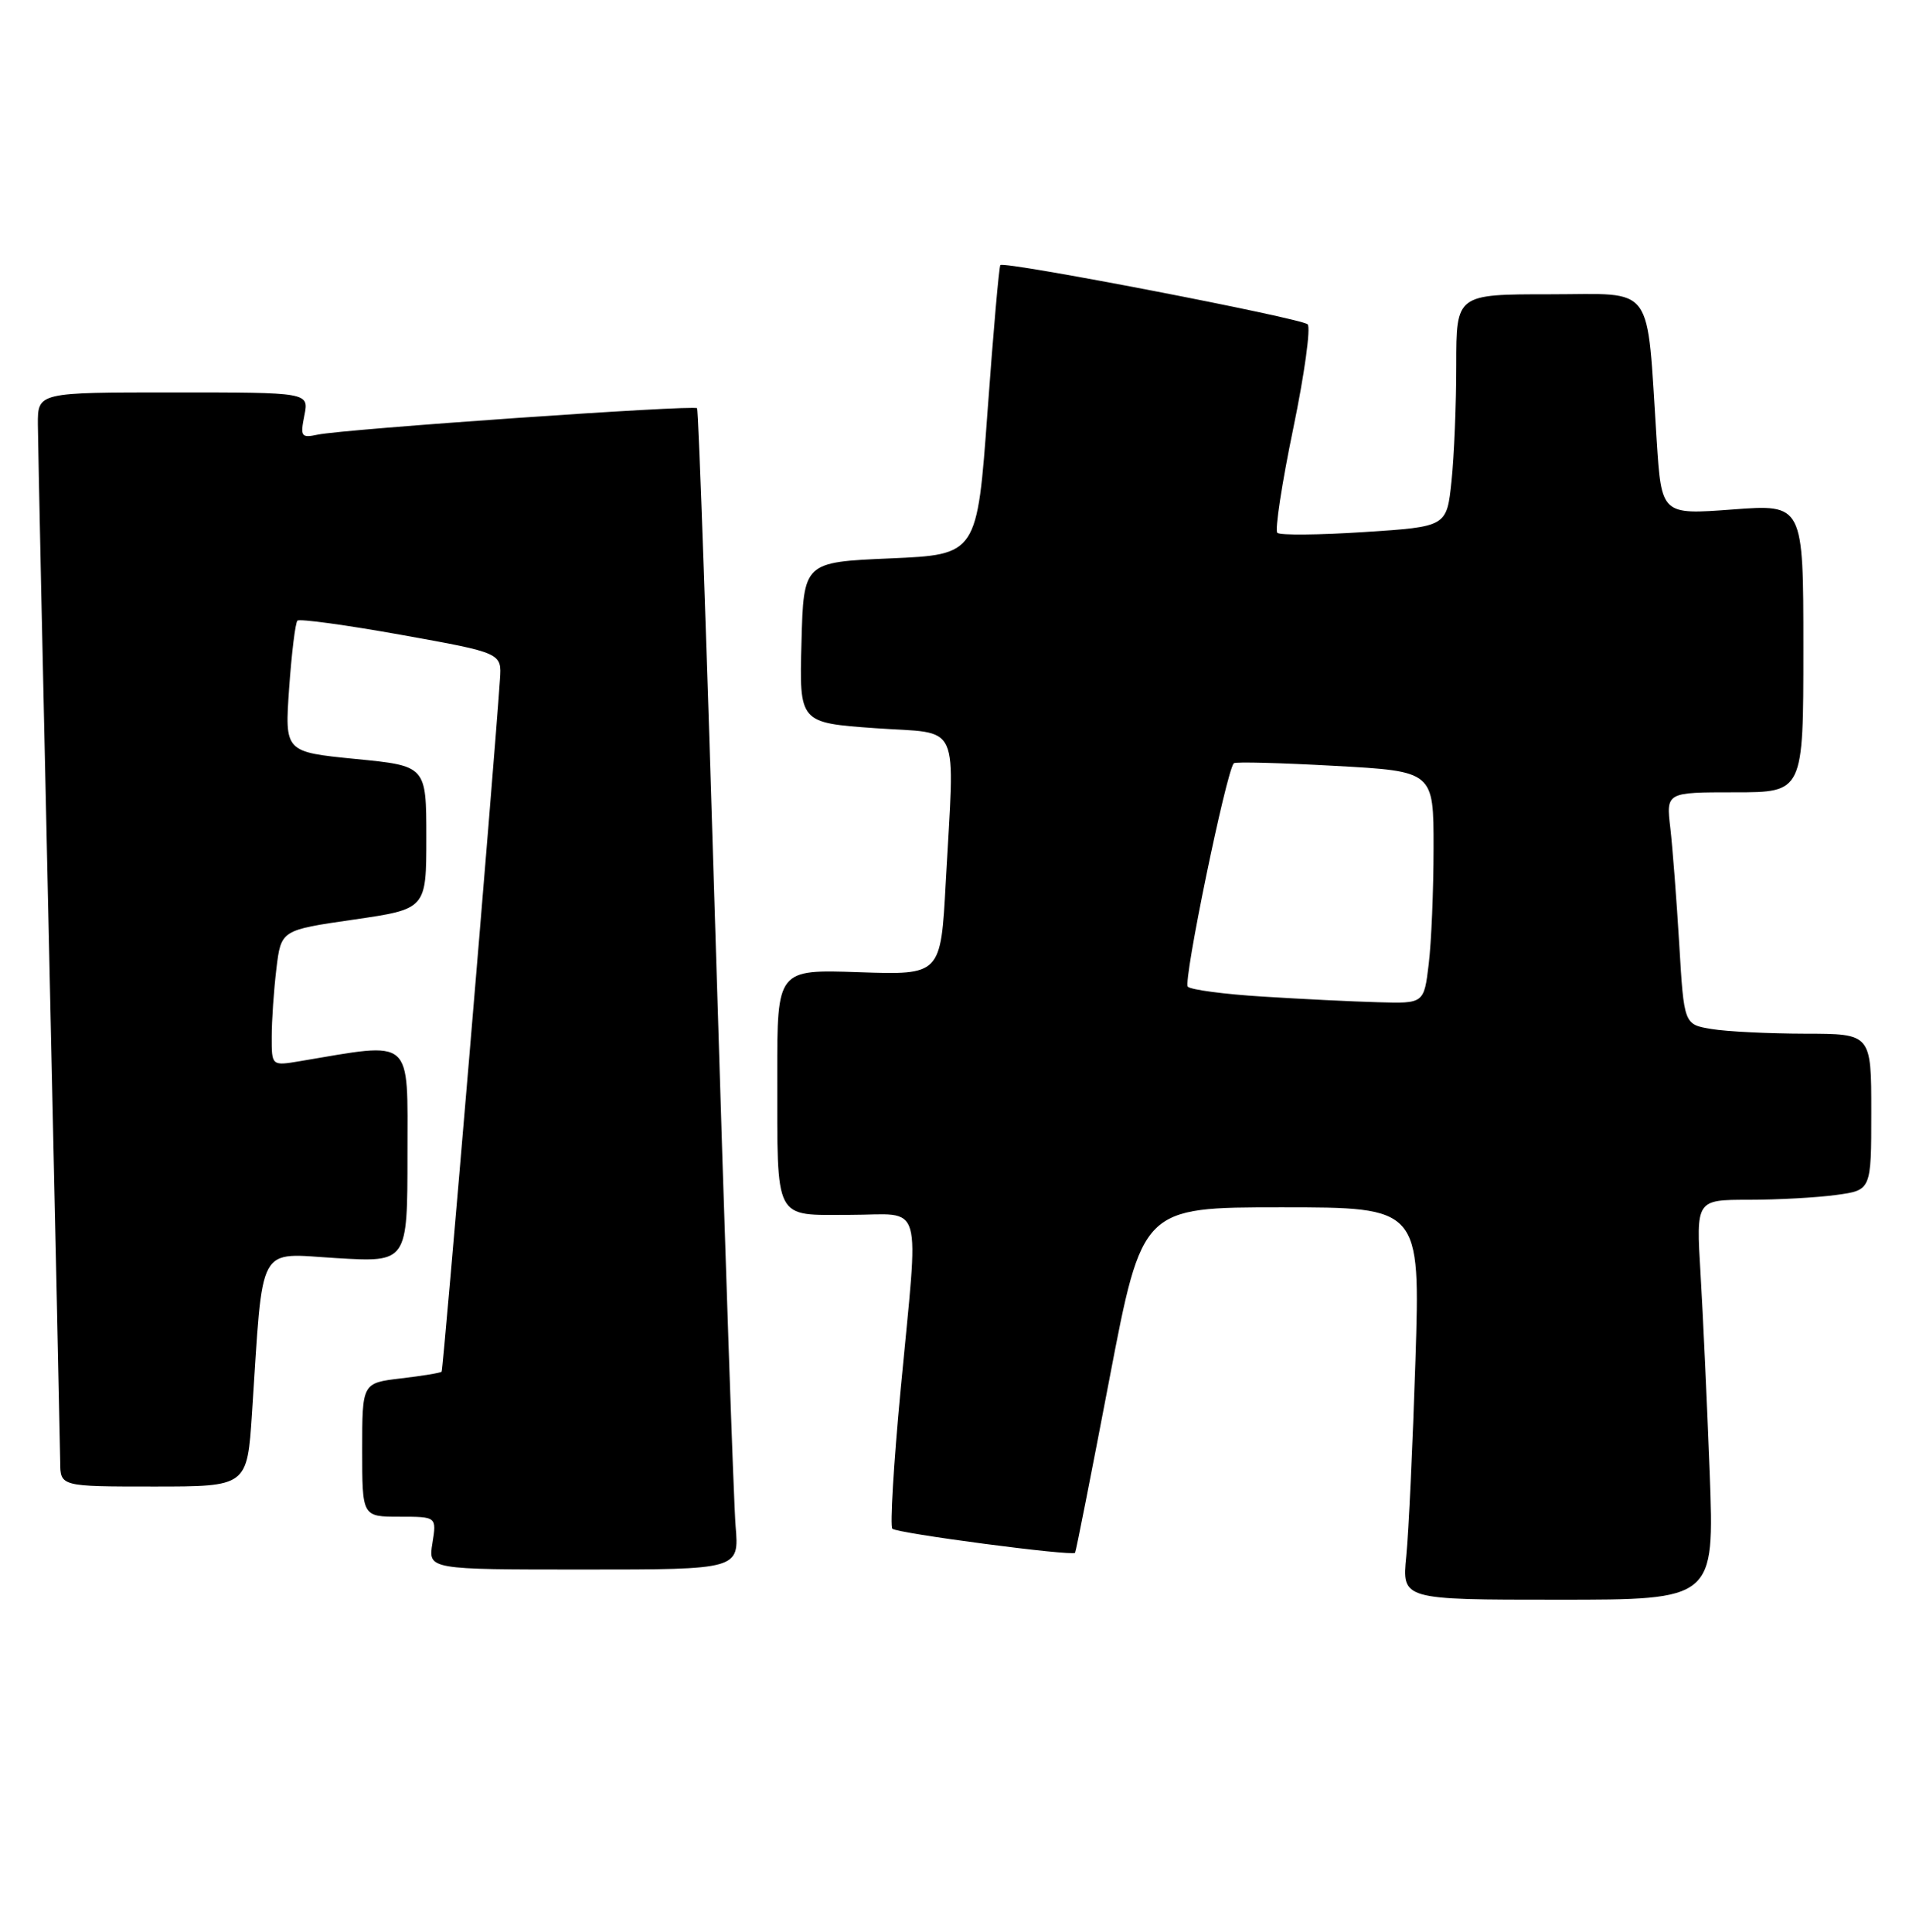 <?xml version="1.0" encoding="UTF-8" standalone="no"?>
<!DOCTYPE svg PUBLIC "-//W3C//DTD SVG 1.1//EN" "http://www.w3.org/Graphics/SVG/1.1/DTD/svg11.dtd" >
<svg xmlns="http://www.w3.org/2000/svg" xmlns:xlink="http://www.w3.org/1999/xlink" version="1.1" viewBox="0 0 253 256">
 <g >
 <path fill="currentColor"
d=" M 226.59 195.25 C 226.24 186.04 225.69 174.11 225.37 168.75 C 224.78 159.00 224.78 159.00 231.75 159.00 C 235.59 159.00 240.81 158.71 243.36 158.36 C 248.00 157.73 248.00 157.73 248.00 147.36 C 248.00 137.00 248.00 137.00 239.25 136.99 C 234.44 136.98 228.85 136.71 226.84 136.37 C 223.18 135.77 223.18 135.77 222.55 125.13 C 222.20 119.29 221.67 112.36 221.37 109.75 C 220.81 105.00 220.81 105.00 229.91 105.00 C 239.00 105.00 239.00 105.00 239.00 85.91 C 239.00 66.81 239.00 66.81 229.60 67.52 C 220.20 68.22 220.20 68.22 219.56 58.36 C 218.18 37.19 219.51 39.00 205.41 39.00 C 193.00 39.00 193.00 39.00 193.00 48.35 C 193.00 53.50 192.72 60.43 192.37 63.75 C 191.74 69.80 191.74 69.80 180.81 70.51 C 174.81 70.90 169.62 70.95 169.28 70.61 C 168.94 70.27 169.88 64.08 171.38 56.85 C 172.88 49.62 173.74 43.38 173.30 42.98 C 172.38 42.15 133.07 34.57 132.58 35.13 C 132.40 35.33 131.64 44.05 130.88 54.50 C 129.50 73.50 129.50 73.50 118.00 74.00 C 106.50 74.50 106.50 74.50 106.22 85.14 C 105.93 95.78 105.93 95.78 115.97 96.50 C 127.54 97.33 126.52 95.08 125.34 116.95 C 124.68 129.21 124.68 129.21 113.84 128.84 C 103.00 128.47 103.00 128.47 103.01 142.48 C 103.03 162.09 102.47 161.00 112.62 161.00 C 122.56 161.00 121.79 158.35 119.35 184.26 C 118.43 194.02 117.94 202.27 118.26 202.59 C 118.86 203.20 142.13 206.26 142.48 205.78 C 142.60 205.63 144.64 195.26 147.03 182.75 C 151.38 160.00 151.38 160.00 169.81 160.00 C 188.23 160.00 188.23 160.00 187.59 180.25 C 187.23 191.39 186.69 203.09 186.37 206.25 C 185.80 212.00 185.80 212.00 206.51 212.00 C 227.21 212.00 227.21 212.00 226.59 195.25 Z  M 97.49 202.25 C 97.23 199.09 96.05 164.55 94.87 125.50 C 93.70 86.45 92.58 54.32 92.38 54.10 C 91.97 53.63 45.65 56.86 42.11 57.60 C 39.92 58.07 39.78 57.86 40.34 55.05 C 40.95 52.00 40.95 52.00 22.97 52.00 C 5.00 52.00 5.00 52.00 5.02 56.25 C 5.03 58.59 5.70 89.75 6.50 125.50 C 7.30 161.25 7.96 191.96 7.98 193.75 C 8.00 197.00 8.00 197.00 20.38 197.00 C 32.76 197.00 32.76 197.00 33.40 187.25 C 34.91 164.35 33.95 166.10 44.59 166.73 C 54.00 167.29 54.00 167.29 54.00 153.01 C 54.00 137.27 54.94 138.08 39.75 140.63 C 36.00 141.26 36.00 141.26 36.01 137.38 C 36.01 135.25 36.29 131.20 36.63 128.38 C 37.25 123.26 37.25 123.26 46.87 121.87 C 56.50 120.47 56.50 120.47 56.50 110.99 C 56.50 101.50 56.50 101.50 47.11 100.58 C 37.73 99.65 37.73 99.65 38.32 91.20 C 38.65 86.55 39.14 82.52 39.42 82.25 C 39.69 81.98 45.90 82.83 53.21 84.14 C 66.50 86.53 66.50 86.53 66.26 90.02 C 65.43 102.21 58.75 181.55 58.53 181.78 C 58.39 181.94 55.96 182.34 53.14 182.67 C 48.00 183.28 48.00 183.28 48.00 192.14 C 48.00 201.00 48.00 201.00 52.94 201.00 C 57.87 201.00 57.87 201.00 57.31 204.50 C 56.74 208.00 56.74 208.00 77.35 208.00 C 97.97 208.00 97.97 208.00 97.49 202.25 Z  M 167.33 132.07 C 162.28 131.76 157.83 131.17 157.42 130.76 C 156.77 130.11 162.54 102.13 163.52 101.15 C 163.73 100.94 169.77 101.10 176.95 101.50 C 190.00 102.22 190.00 102.22 189.99 112.36 C 189.99 117.94 189.70 124.86 189.35 127.75 C 188.72 133.00 188.72 133.00 182.61 132.82 C 179.25 132.73 172.37 132.39 167.33 132.07 Z "/>
</g>
</svg>